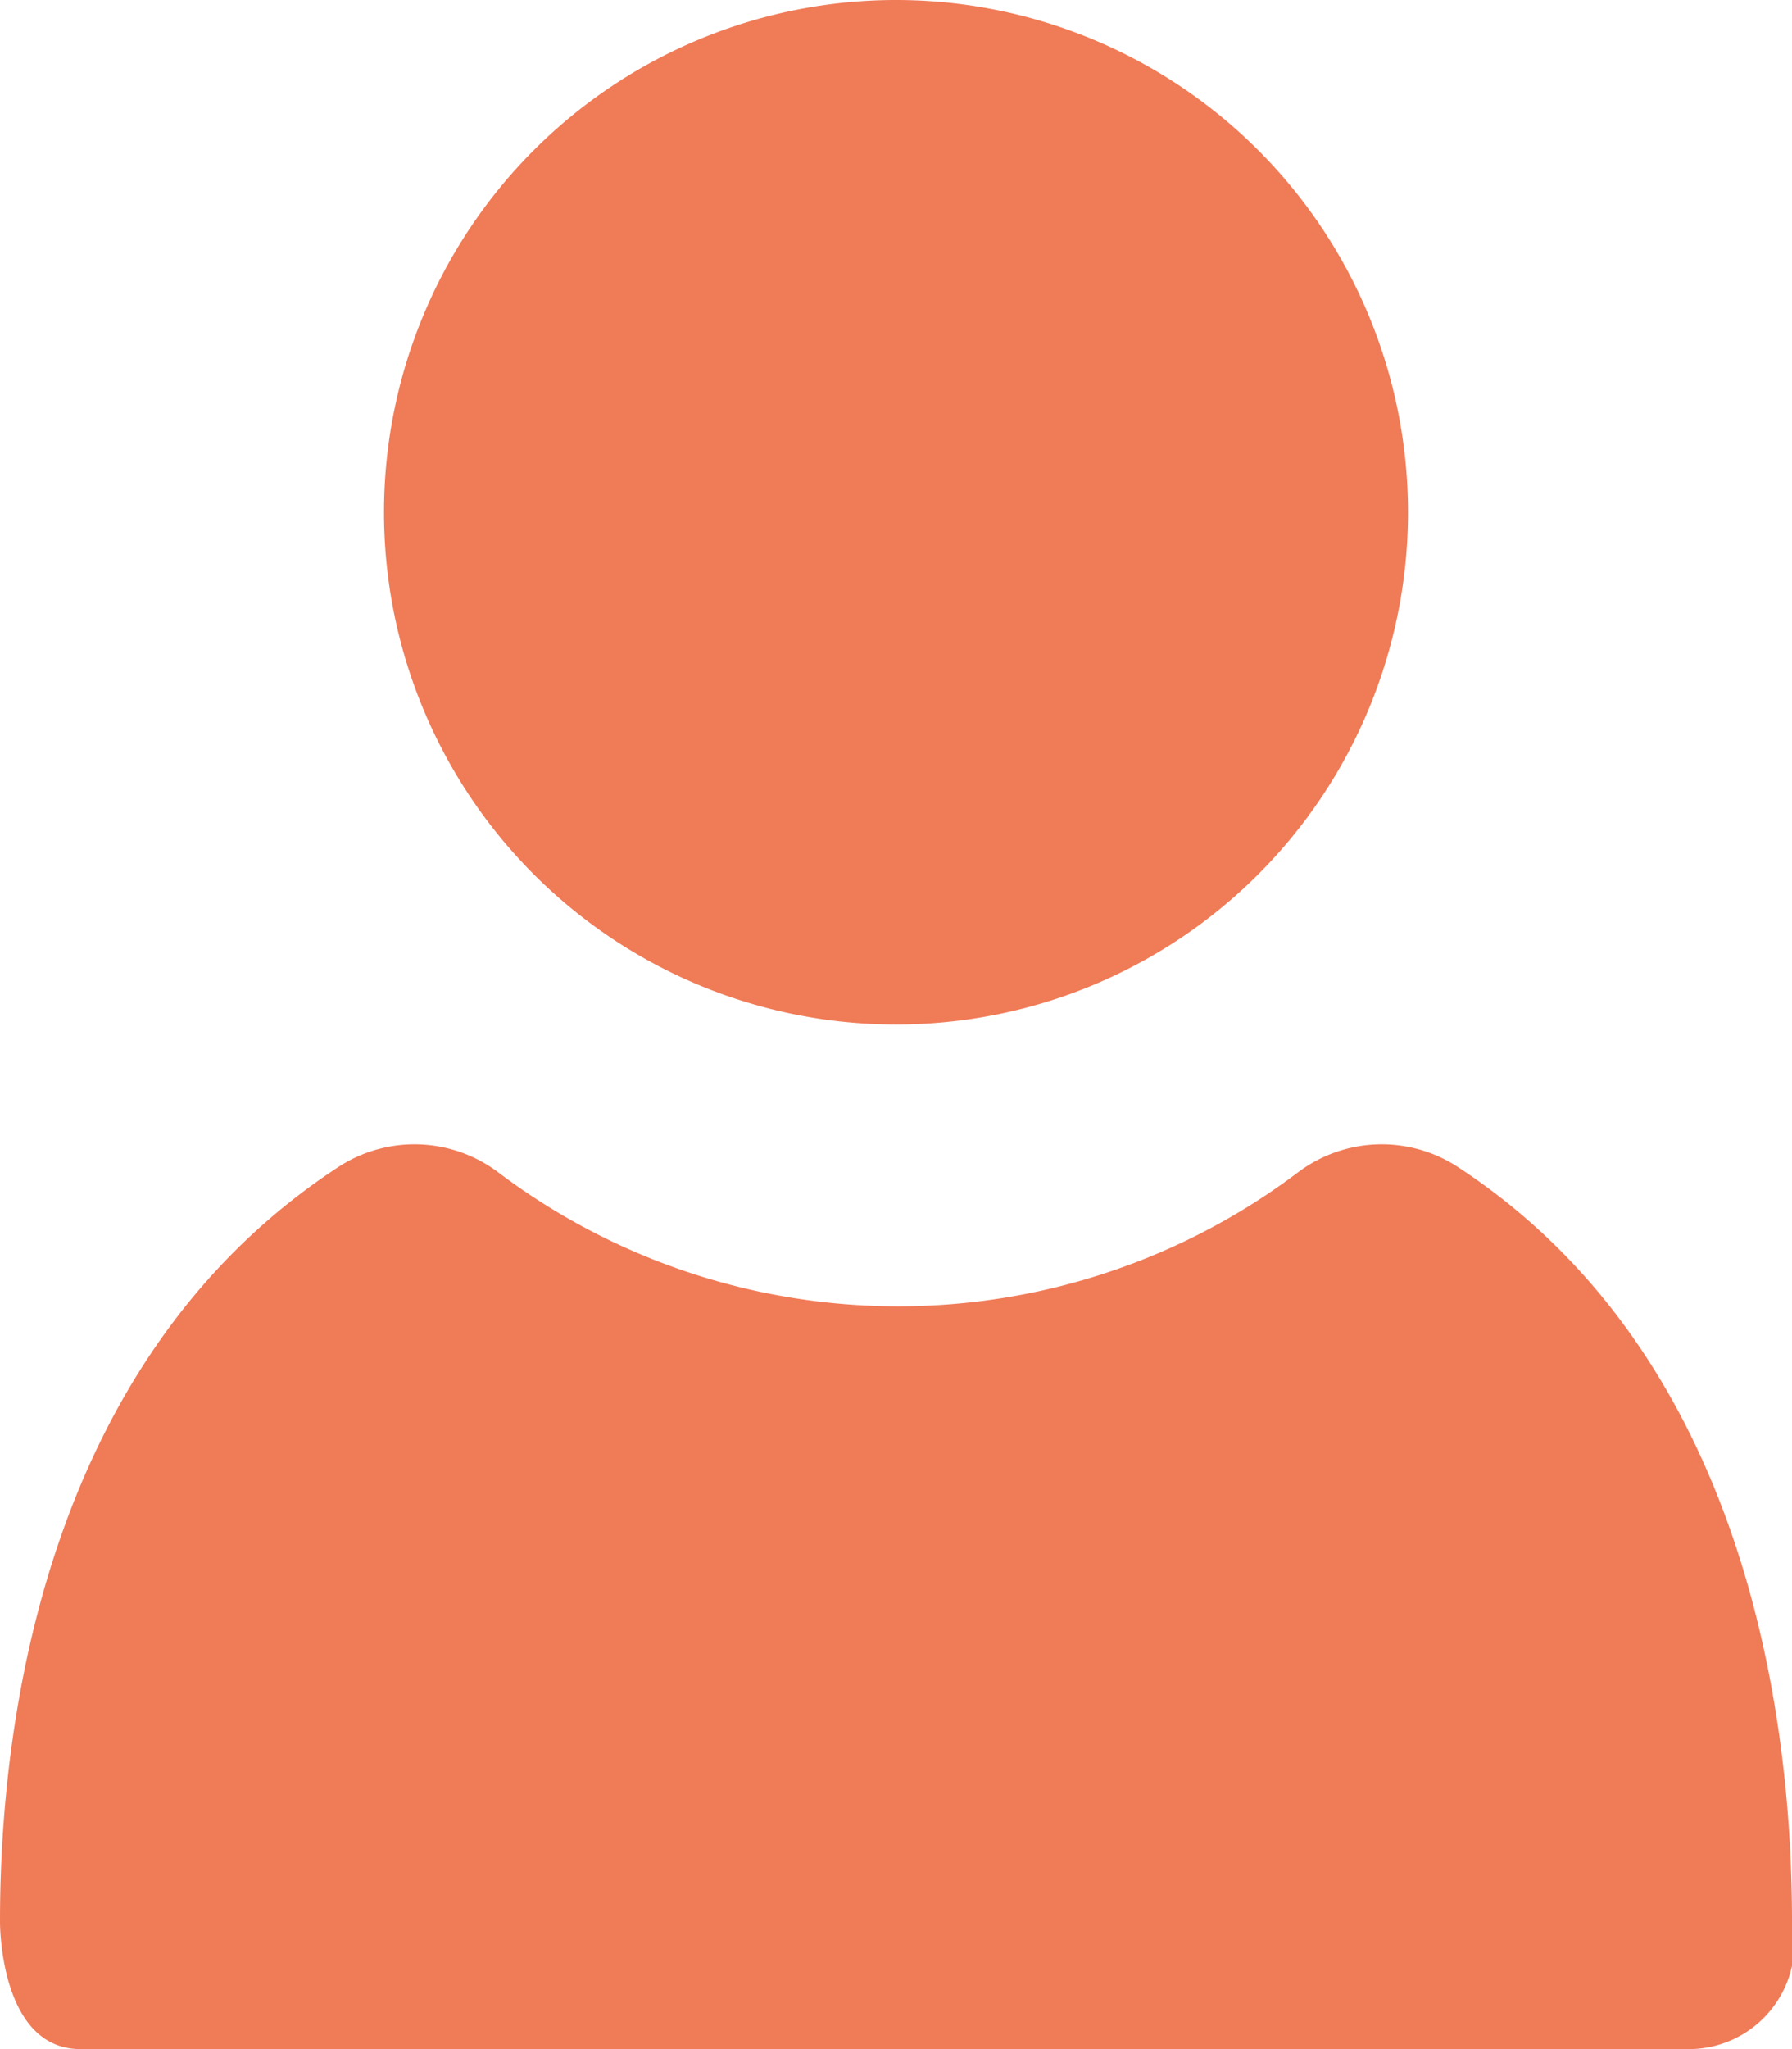 <svg xmlns="http://www.w3.org/2000/svg" width="14" height="16" viewBox="0 0 14 16">
<defs>
    <style>
      .cls-1 {
        fill: #f07b57;
        fill-rule: evenodd;
      }
    </style>
  </defs>
  <path id="me_sel" class="cls-1" d="M34,646a4,4,0,1,1-4,4A4,4,0,0,1,34,646Zm6.184,16H27.63c-0.64,0-.63-1-0.63-1,0-1.635.388-4.414,2.644-5.888a1.087,1.087,0,0,1,1.251.044,5.188,5.188,0,0,0,6.243,0,1.087,1.087,0,0,1,1.251-.044C40.642,656.586,41,659.4,41,661a0.825,0.825,0,0,1-.816,1h0Z" transform="translate(-27 -646)"/>
</svg>
